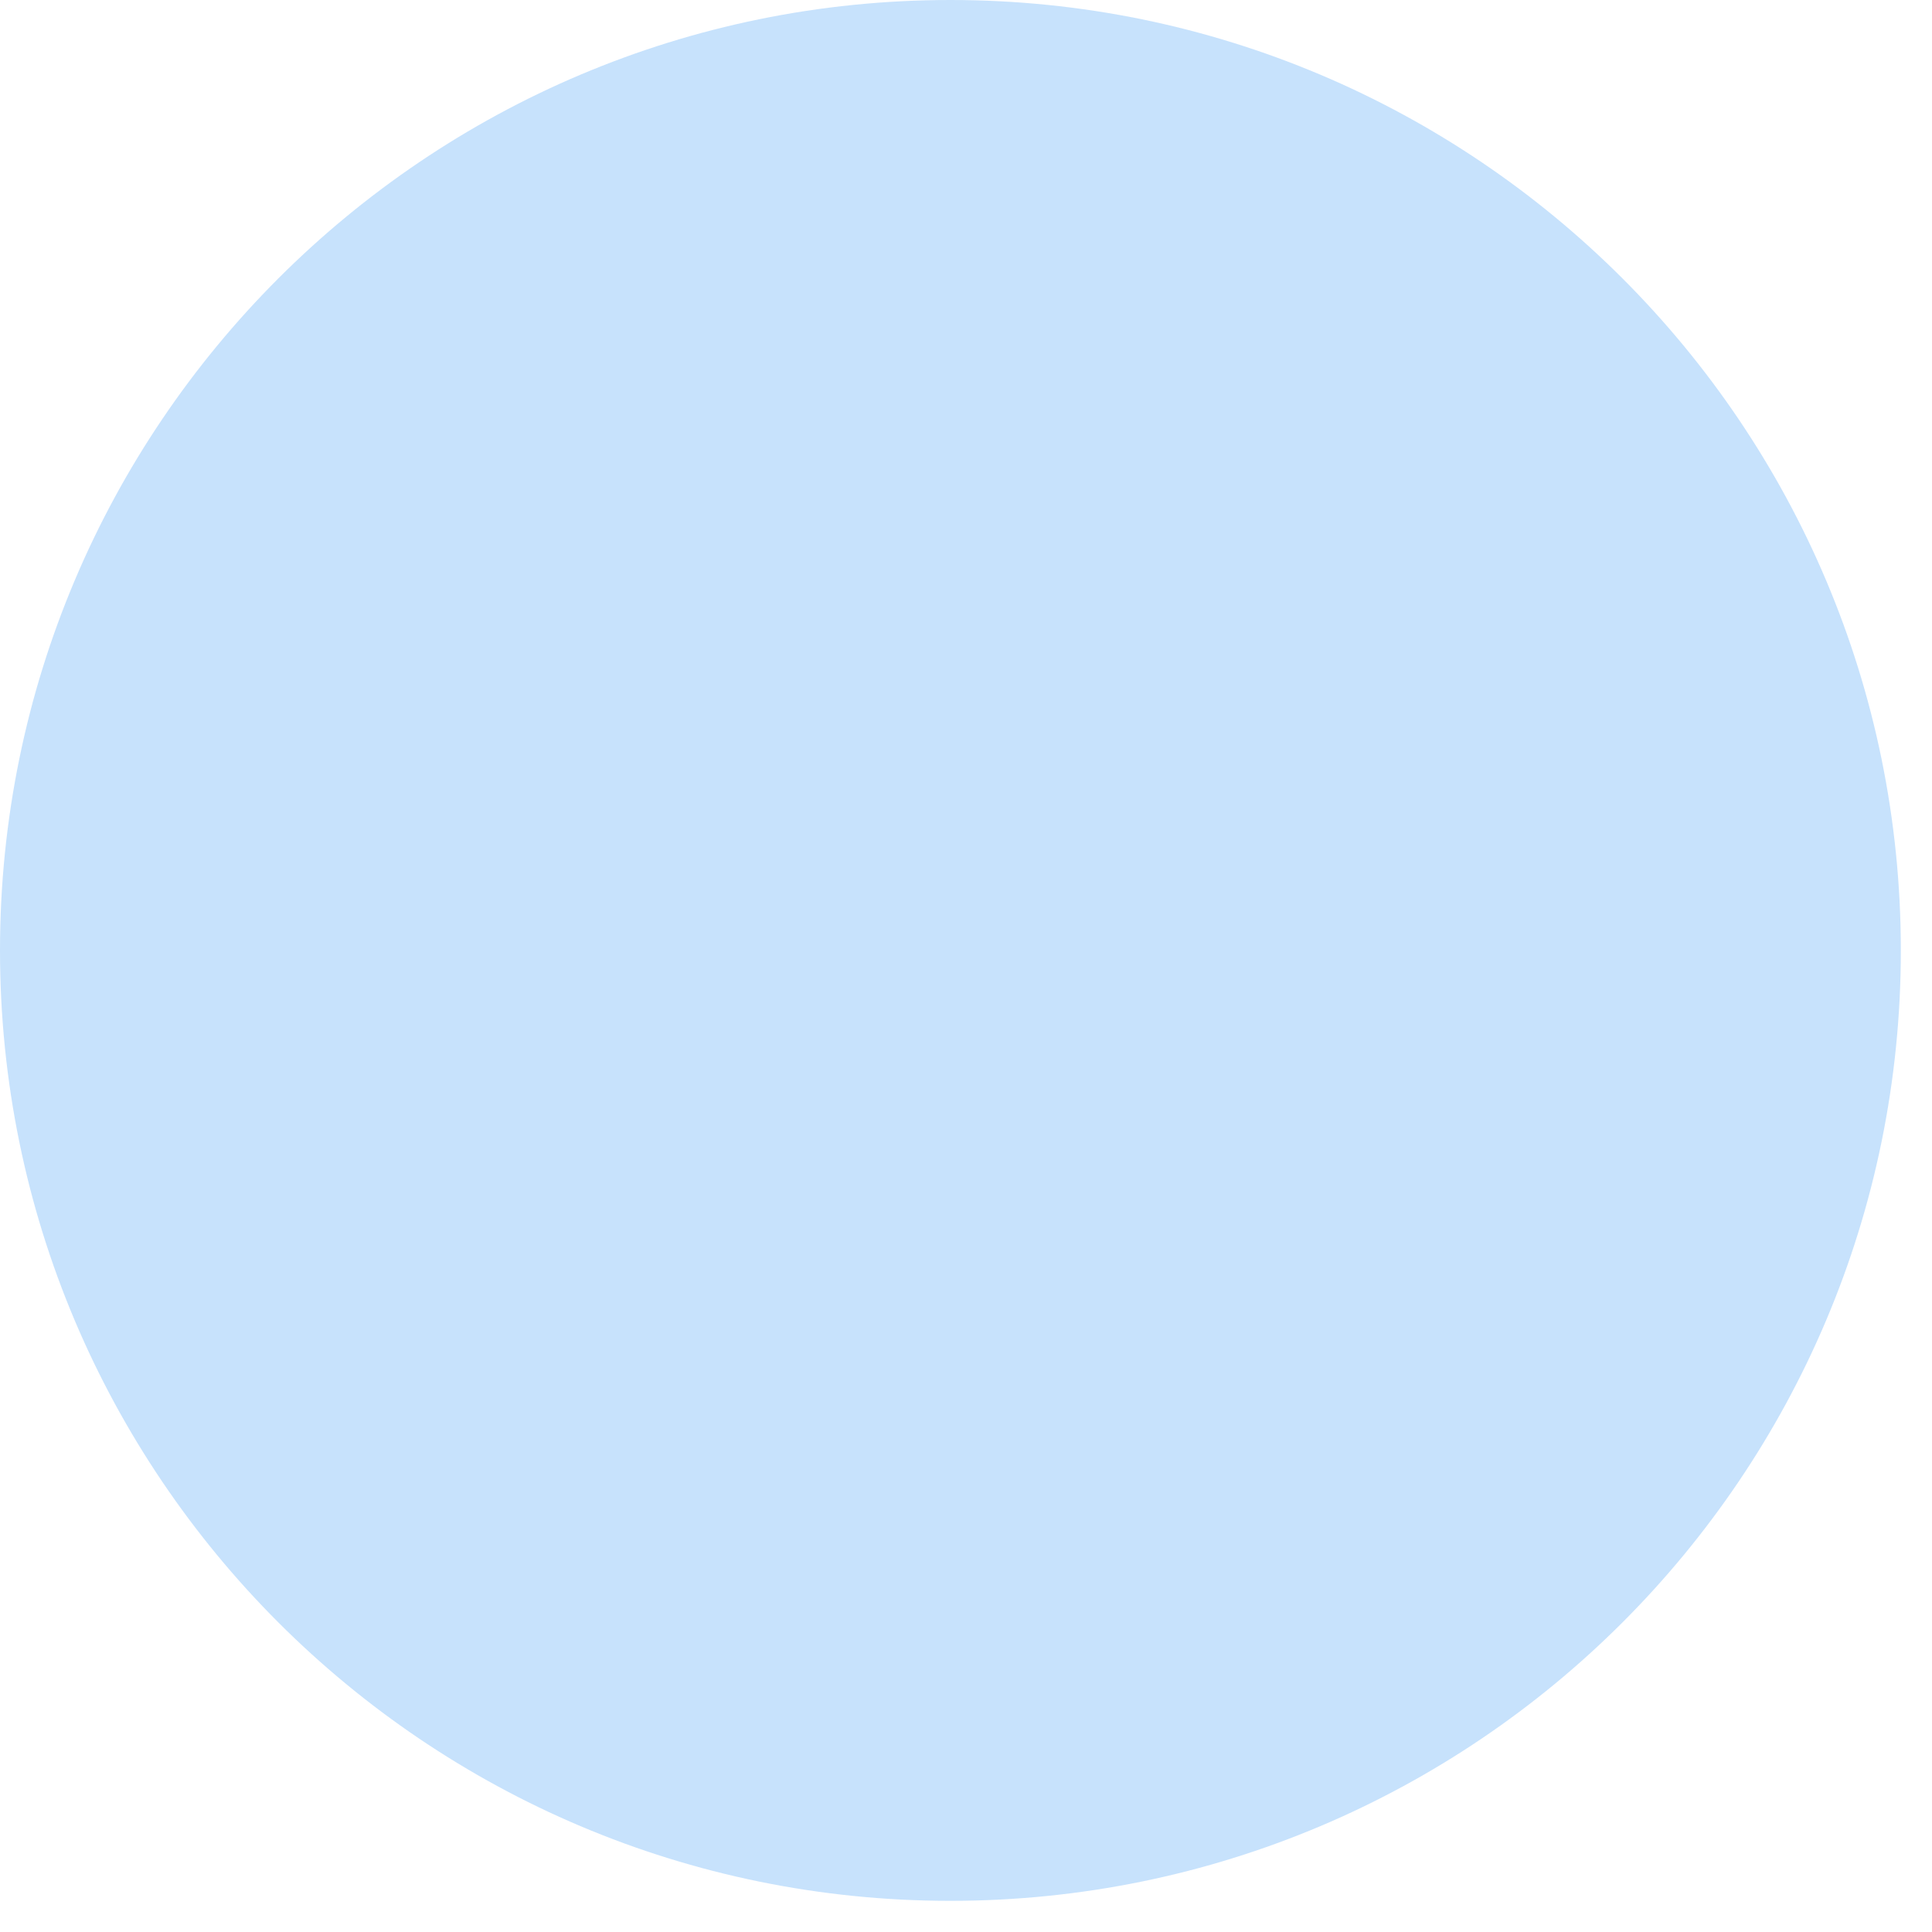 <svg width="31" height="31" fill="none" xmlns="http://www.w3.org/2000/svg"><path d="M15.25 30.5c8.422 0 15.25-6.828 15.25-15.25S23.672 0 15.25 0 0 6.828 0 15.25 6.828 30.5 15.25 30.5z" fill="#C7E2FC"/></svg>